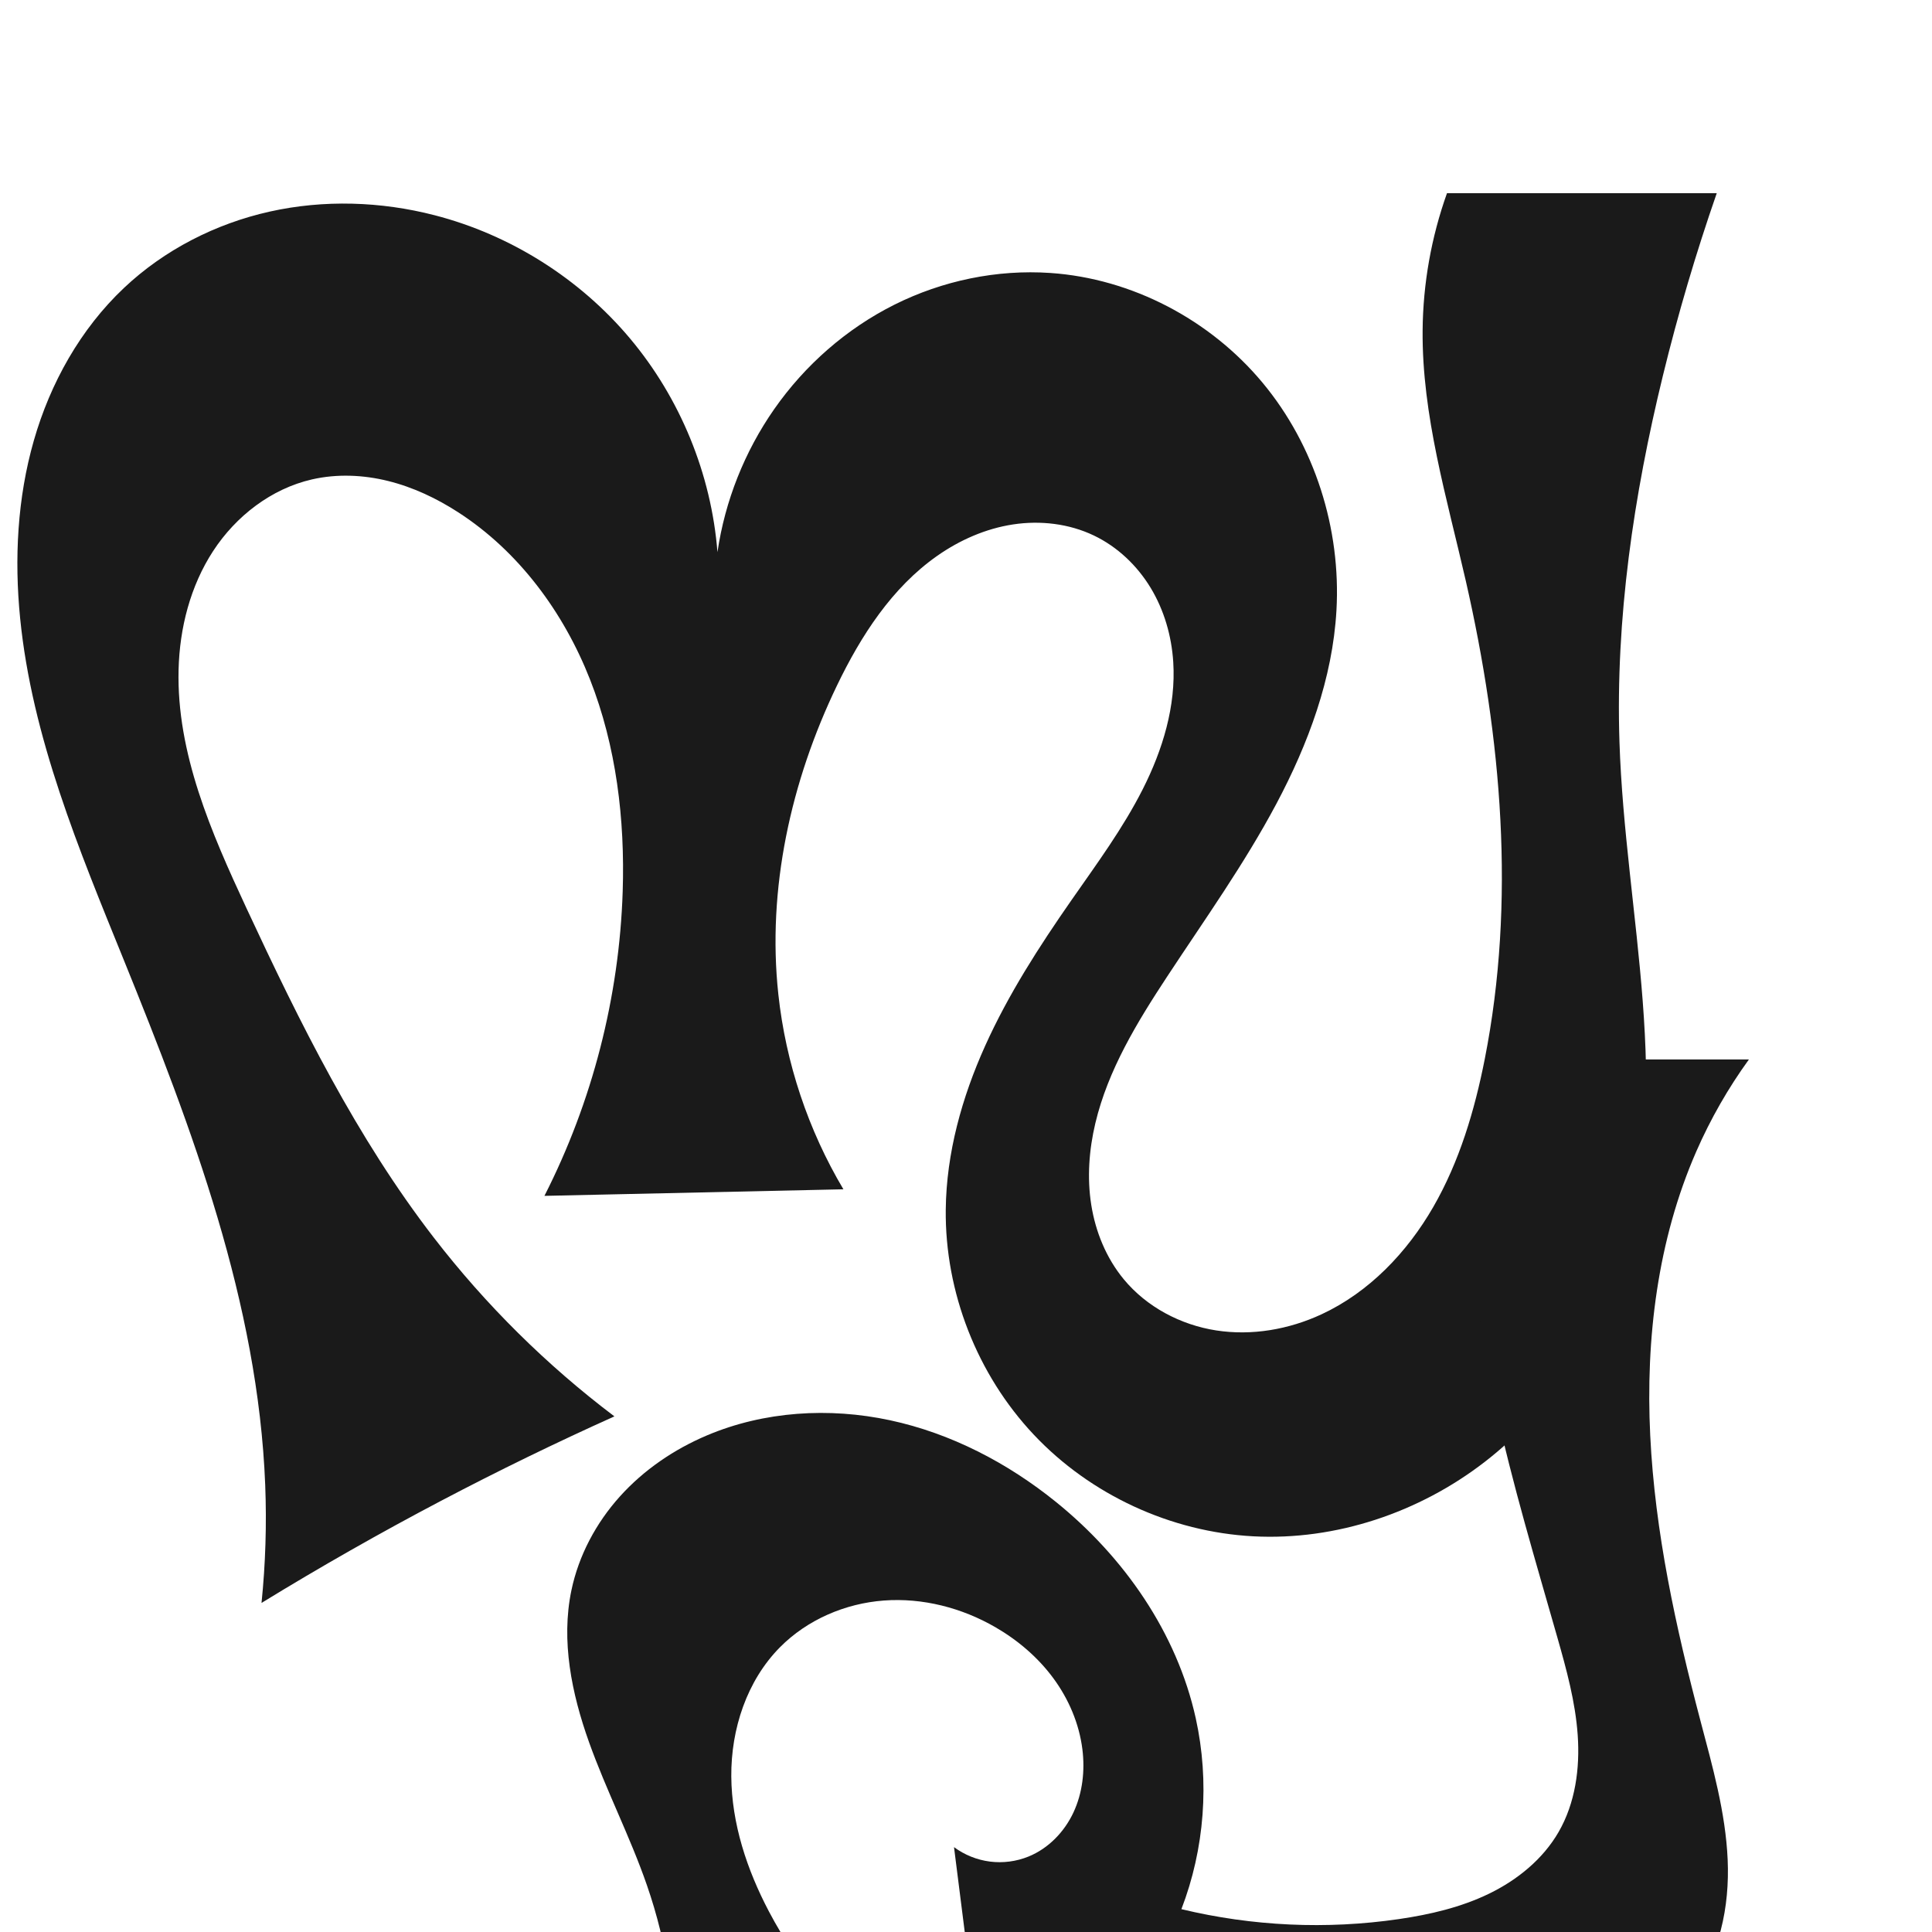 <?xml version="1.0" encoding="UTF-8" standalone="no"?>
<svg
   xmlns:dc="http://purl.org/dc/elements/1.1/"
   xmlns:cc="http://creativecommons.org/ns#"
   xmlns:rdf="http://www.w3.org/1999/02/22-rdf-syntax-ns#"
   xmlns:svg="http://www.w3.org/2000/svg"
   xmlns="http://www.w3.org/2000/svg"
   xmlns:sodipodi="http://sodipodi.sourceforge.net/DTD/sodipodi-0.dtd"
   xmlns:inkscape="http://www.inkscape.org/namespaces/inkscape"
   xml:space="preserve"
   width="1000"
   height="1000"
   version="1.1"
   style="clip-rule:evenodd;fill-rule:evenodd;image-rendering:optimizeQuality;shape-rendering:geometricPrecision;text-rendering:geometricPrecision"
   viewBox="0 0 1000 1000"
   id="svg10"
   sodipodi:docname="സ്പ.svg"
   inkscape:version="1.0.1 (3bc2e813f5, 2020-09-07)"><sodipodi:namedview
   pagecolor="#ffffff"
   bordercolor="#666666"
   borderopacity="1"
   objecttolerance="10"
   gridtolerance="10"
   guidetolerance="10"
   inkscape:pageopacity="0"
   inkscape:pageshadow="2"
   inkscape:window-width="1920"
   inkscape:window-height="1015"
   id="namedview12"
   showgrid="false"
   inkscape:zoom="0.83631455"
   inkscape:cx="404.59305"
   inkscape:cy="674.13098"
   inkscape:window-x="1920"
   inkscape:window-y="0"
   inkscape:window-maximized="1"
   inkscape:current-layer="g880"
   showguides="true"
   inkscape:guide-bbox="true"
   inkscape:document-rotation="0"><sodipodi:guide
     position="0,1000"
     orientation="0,1"
     id="guide16"
     inkscape:label=""
     inkscape:locked="true"
     inkscape:color="rgb(0,0,255)" /><sodipodi:guide
     position="1763.312,2036.169"
     orientation="1000,0"
     id="guide18" /><sodipodi:guide
     position="0,200"
     orientation="0,1"
     id="guide20"
     inkscape:label="base"
     inkscape:locked="true"
     inkscape:color="rgb(0,0,255)" /><inkscape:grid
     type="xygrid"
     id="grid24"
     originx="-473.376"
     originy="-489.692" /><sodipodi:guide
     position="0,0"
     orientation="0,1"
     id="guide34"
     inkscape:label="bottom"
     inkscape:locked="true"
     inkscape:color="rgb(0,0,255)" /><sodipodi:guide
     position="225.051,1693.319"
     orientation="0,1"
     id="guide44"
     inkscape:label=""
     inkscape:locked="false"
     inkscape:color="rgb(0,0,255)" /><sodipodi:guide
     position="0,900"
     orientation="0,1"
     id="guide46"
     inkscape:label=""
     inkscape:locked="true"
     inkscape:color="rgb(0,0,255)" /><sodipodi:guide
     position="887.657,379.377"
     orientation="-1,0"
     id="guide841"
     inkscape:label="width"
     inkscape:locked="false"
     inkscape:color="rgb(0,0,255)" /></sodipodi:namedview>
 <defs
   id="defs4"><inkscape:path-effect
   effect="spiro"
   id="path-effect861"
   is_visible="true"
   lpeversion="1" /><inkscape:path-effect
   effect="spiro"
   id="path-effect867"
   is_visible="true"
   lpeversion="1" />
  <style
   type="text/css"
   id="style2">
   <![CDATA[
    .fil0 {fill:#EF7F1A;fill-rule:nonzero}
   ]]>
  </style>
 <inkscape:path-effect
   effect="spiro"
   id="path-effect1214"
   is_visible="true"
   lpeversion="1" /><inkscape:path-effect
   effect="spiro"
   id="path-effect1195"
   is_visible="true"
   lpeversion="1" /><inkscape:path-effect
   effect="spiro"
   id="path-effect992"
   is_visible="true"
   lpeversion="1" /><inkscape:path-effect
   effect="spiro"
   id="path-effect1078"
   is_visible="true"
   lpeversion="1" /><inkscape:path-effect
   effect="spiro"
   id="path-effect858"
   is_visible="true"
   lpeversion="1" /><inkscape:path-effect
   effect="spiro"
   id="path-effect854"
   is_visible="true"
   lpeversion="1" /><style
   type="text/css"
   id="style2-9">
   <![CDATA[
    .fil0 {fill:#EF7F1A;fill-rule:nonzero}
   ]]>
  </style><inkscape:path-effect
   effect="spiro"
   id="path-effect287"
   is_visible="true"
   lpeversion="1" /><inkscape:path-effect
   effect="spiro"
   id="path-effect1032"
   is_visible="true"
   lpeversion="1" /><inkscape:path-effect
   effect="spiro"
   id="path-effect1218"
   is_visible="true"
   lpeversion="1" /><inkscape:path-effect
   effect="spiro"
   id="path-effect309"
   is_visible="true"
   lpeversion="1" /></defs>
 
<path
   style="display:inline;fill:#1a1a1a;stroke:none;stroke-width:1.92px;stroke-linecap:butt;stroke-linejoin:miter;stroke-opacity:1"
   d="m 135.367,829.669 c 2.066,-20.279 2.703,-40.703 1.905,-61.071 C 133.583,674.437 99.564,584.378 64.144,497.055 40.881,439.703 16.558,381.624 10.427,320.038 7.362,289.245 8.986,257.777 17.51,228.029 26.034,198.281 41.657,170.289 64.159,149.046 c 20.892,-19.722 47.392,-33.266 75.433,-39.52 28.041,-6.255 57.554,-5.3 85.372,1.884 39.201,10.124 75.074,32.743 101.107,63.751 26.033,31.008 42.1,70.255 45.285,110.617 3.896,-26.479 14.028,-52.019 29.344,-73.968 15.901,-22.787 37.419,-41.689 62.272,-54.115 24.853,-12.426 53.008,-18.303 80.729,-16.404 42.22,2.892 82.652,24.211 109.736,56.728 27.084,32.517 40.71,75.675 38.308,117.926 -2,35.179 -14.569,69.048 -31.122,100.153 -16.553,31.105 -37.095,59.873 -56.462,89.309 -15.583,23.686 -30.666,48.398 -37.213,75.985 -3.274,13.793 -4.331,28.204 -2.118,42.207 2.213,14.003 7.781,27.587 16.805,38.52 11.872,14.383 29.446,23.651 47.875,26.511 18.429,2.859 37.593,-0.493 54.51,-8.345 24.623,-11.429 44.264,-32.006 57.822,-55.525 13.558,-23.518 21.404,-49.928 26.663,-76.56 16.114,-81.602 8.716,-166.408 -9.797,-247.499 -9.793,-42.894 -22.743,-85.734 -22.361,-129.73 0.209,-24.139 4.493,-48.238 12.614,-70.971 h 139.628 c -10.782,31.025 -20.089,62.562 -27.88,94.469 -15.141,62.006 -24.564,125.768 -22.473,189.562 1.473,44.929 8.629,89.471 12.042,134.294 3.414,44.824 2.961,90.714 -10.379,133.643 -12.725,40.949 -37.42,78.407 -71.33,104.652 -33.911,26.245 -77.07,40.846 -119.891,38.572 -42.686,-2.266 -84.257,-21.482 -113.574,-52.591 -29.317,-31.109 -46.042,-73.781 -45.581,-116.525 0.315,-29.255 8.362,-58.056 20.38,-84.73 12.018,-26.675 27.948,-51.397 44.671,-75.403 13.033,-18.71 26.647,-37.153 36.94,-57.499 10.294,-20.346 17.204,-42.976 15.764,-65.733 -0.854,-13.49 -4.692,-26.857 -11.688,-38.423 -6.996,-11.565 -17.201,-21.27 -29.393,-27.107 -12.895,-6.173 -27.729,-7.889 -41.862,-5.735 -14.133,2.154 -27.566,8.069 -39.268,16.282 -23.404,16.425 -39.467,41.366 -51.866,67.13 -23.824,49.504 -36.242,105.223 -30.324,159.843 3.848,35.513 15.417,70.17 33.673,100.873 l -154.753,3.4 c 24.803,-48.71 38.741,-102.915 40.511,-157.548 1.208,-37.281 -3.3,-75.115 -16.951,-109.828 -13.651,-34.713 -36.857,-66.204 -68.19,-86.442 -11.159,-7.208 -23.328,-12.98 -36.219,-16.186 -12.891,-3.206 -26.53,-3.792 -39.479,-0.826 -21.045,4.822 -39.37,19.002 -51.16,37.089 -11.79,18.087 -17.336,39.816 -17.873,61.399 -1.074,43.168 16.914,84.284 35.133,123.433 27.654,59.422 56.956,118.666 97,170.553 26.857,34.801 58.377,65.999 93.452,92.497 -30.364,13.652 -60.308,28.239 -89.775,43.734 -31.529,16.58 -62.511,34.198 -92.88,52.818 z"
   id="path1087-2"
   inkscape:path-effect="#path-effect1078"
   inkscape:original-d="m 135.36678,829.66942 c 0,0 4.26124,-40.84076 1.90522,-61.0709 C 126.42831,675.48841 76.436046,589.98479 64.143911,497.05481 48.932341,382.05355 -7.919096,239.93804 64.159459,149.046 98.364952,105.91241 172.73041,94.028084 224.96442,111.41 c 72.00847,23.96227 146.39176,174.36784 146.39176,174.36784 0,0 11.3575,-54.47218 29.344,-73.96763 36.03896,-39.06239 90.96318,-81.32588 143.00057,-70.51904 74.72444,15.51836 137.7684,99.02985 148.04441,174.65369 9.36807,68.94207 -67.82897,122.75027 -87.5835,189.46255 -14.98407,50.60219 -53.45608,113.9513 -22.52609,156.71156 20.31437,28.08432 70.63875,32.07982 102.38469,18.16587 47.86842,-20.98026 70.80934,-81.64111 84.48486,-132.08451 C 790.109,468.51246 767.37174,382.8095 758.70805,300.70088 754.10351,257.0622 736.23274,214.85189 736.34709,170.97111 736.40971,146.94339 748.96131,100 748.96131,100 h 139.62793 c 0,0 -21.27708,62.30749 -27.87991,94.4691 -12.79643,62.32991 -18.91799,126.03177 -22.47282,189.56231 -4.98973,89.17449 41.3832,187.94109 1.66323,267.93679 -35.41644,71.32842 -111.8812,150.09889 -191.221,143.22406 -77.12073,-6.68255 -144.94662,-93.02058 -159.15547,-169.11508 -10.5753,-56.63524 42.88081,-106.95614 65.05134,-160.13371 17.19201,-41.23623 56.18172,-78.69135 52.70408,-123.23231 -2.00678,-25.70251 -16.0466,-59.37374 -41.08163,-65.52949 -49.85436,-12.25846 -103.38194,35.73943 -132.99562,77.67697 -31.28179,44.29983 -33.97377,105.73438 -30.32415,159.84266 2.38559,35.36805 33.67274,100.87346 33.67274,100.87346 l -154.75291,3.39962 c 0,0 44.7797,-103.49187 40.51088,-157.54787 -5.61419,-71.09235 -30.19824,-150.80577 -85.14055,-196.26986 -19.92491,-16.48762 -54.3398,-31.5946 -75.69809,-17.01149 -61.800399,42.19633 -47.50056,148.33592 -33.89994,221.92153 11.88682,64.31315 57.22024,118.63901 96.99968,170.55311 26.65811,34.79012 93.45216,92.49734 93.45216,92.49734 0,0 -60.32958,28.20968 -89.77468,43.73396 -31.50531,16.61048 -92.8798,52.81832 -92.8798,52.81832 z"
   sodipodi:nodetypes="caaaacaaaaaaaaaccaaaaaaaaaaccaaaaacac" /><g
   style="clip-rule:evenodd;fill-rule:evenodd;image-rendering:optimizeQuality;shape-rendering:geometricPrecision;text-rendering:geometricPrecision"
   id="g880"
   transform="matrix(0.744,0,0,0.744,337.189,472.855)"><path
     style="display:inline;fill:#1a1a1a;stroke:none;stroke-width:2.108px;stroke-linecap:butt;stroke-linejoin:miter;stroke-opacity:1"
     d="M 13.81,803.878 C 17.997,760.754 11.032,716.96 -3.138,676.016 -14.862,642.141 -31.417,610.11 -43.467,576.35 -55.516,542.589 -63.007,505.974 -55.695,470.881 c 5.061,-24.292 17.161,-46.936 33.761,-65.38 16.6,-18.444 37.605,-32.737 60.451,-42.421 39.856,-16.892 85.079,-19.65 127.406,-10.581 42.327,9.07 81.783,29.612 115.456,56.813 47.383,38.275 84.189,91.098 97.302,150.58 9.69,43.956 6.167,90.736 -9.996,132.744 49.383,11.897 101.045,14.257 151.306,6.911 21.621,-3.16 43.188,-8.17 62.836,-17.729 19.648,-9.56 37.376,-23.957 48.292,-42.885 11.606,-20.125 14.889,-44.201 13.275,-67.377 -1.615,-23.175 -7.838,-45.754 -14.202,-68.097 -30.193,-106.005 -64.652,-213.676 -58.613,-323.732 1.445,-26.339 5.223,-52.55 11.276,-78.225 h 180.647 c -14.42,19.906 -26.699,41.361 -36.556,63.877 -27.015,61.705 -35.374,130.413 -32.103,197.693 3.271,67.28 17.79,133.514 34.977,198.644 8.374,31.733 17.448,63.631 18.895,96.419 1.446,32.787 -5.51,67.16 -26.123,92.699 -19.047,23.599 -48.098,37.531 -77.84,43.454 -29.742,5.923 -60.427,4.527 -90.652,2.045 -83.134,-6.827 -166.548,-21.681 -249.44,-12.367 -25.463,2.861 -50.671,7.999 -75.222,15.333 L 210.49,649.485 c 7.304,5.414 16.013,8.913 25.032,10.057 9.019,1.144 18.326,-0.07 26.75,-3.488 13.873,-5.63 24.992,-17.151 31.323,-30.718 6.332,-13.567 8.063,-29.034 6.212,-43.89 -2.227,-17.878 -9.535,-34.985 -20.225,-49.487 -10.69,-14.502 -24.693,-26.433 -40.285,-35.458 -23.361,-13.522 -50.659,-20.579 -77.577,-18.577 -26.918,2.002 -53.297,13.313 -72.291,32.491 -23.118,23.342 -34.117,56.994 -33.884,89.846 0.232,32.852 10.901,64.964 26.207,94.033 20.714,39.34 50.137,74.065 85.542,100.958 L 3.552,854.745 C 8.693,838.198 12.136,821.124 13.81,803.878 Z"
     id="use1061"
     sodipodi:nodetypes="aaaaaacaaaaccaaaaaccaaaaacca"
     inkscape:path-effect="#path-effect858"
     inkscape:original-d="M 13.810243,803.87846 C 15.254826,760.90911 5.0361846,718.22533 -3.1383614,676.01599 -16.559334,606.71668 -72.042599,539.54884 -55.695408,470.8809 -44.643412,424.45593 -6.5962753,378.64501 38.5166,363.08054 c 77.90178,-26.87701 174.50627,0.20515 242.86229,46.23244 49.57046,33.3781 82.55942,92.66631 97.30166,150.57999 10.94639,43.00199 -9.99609,132.74424 -9.99609,132.74424 0,0 102.11182,18.26622 151.30636,6.91108 41.11384,-9.48994 89.71368,-24.25785 111.12841,-60.61463 22.91907,-38.91077 3.26516,-90.50981 -0.92769,-135.47371 -10.182,-109.19137 -56.64126,-214.08465 -58.61271,-323.73201 -0.47359,-26.34013 11.27554,-78.22468 11.27554,-78.22468 h 180.64674 c 0,0 -30.33785,40.14593 -36.55631,63.87746 -33.48816,127.80111 4.91812,264.23697 2.87362,396.33693 -0.97625,63.07773 32.07662,139.77316 -7.22813,189.11776 -36.24596,45.50449 -110.64982,39.2804 -168.4923,45.4994 -82.77176,8.89931 -166.43009,-18.66886 -249.44002,-12.3669 -25.51628,1.93715 -75.22229,15.33319 -75.22229,15.33319 3.56444,-56.31268 11.44435,-80.18214 -18.94551,-149.81623 0,0 36.42443,14.74543 51.78236,6.56847 24.57338,-13.08352 39.66049,-46.85012 37.53504,-74.60822 -2.65416,-34.66304 -28.90508,-70.46437 -60.51018,-84.94501 C 193.68631,475.6023 123.99281,474.0471 89.430004,510.41334 47.16808,554.88043 61.83864,636.2681 81.75221,694.29259 c 14.317902,41.71971 85.5416,100.95772 85.5416,100.95772 L 3.5522549,854.74451 C 12.215402,835.25353 13.229075,821.16539 13.810243,803.87846 Z" /></g></svg>
